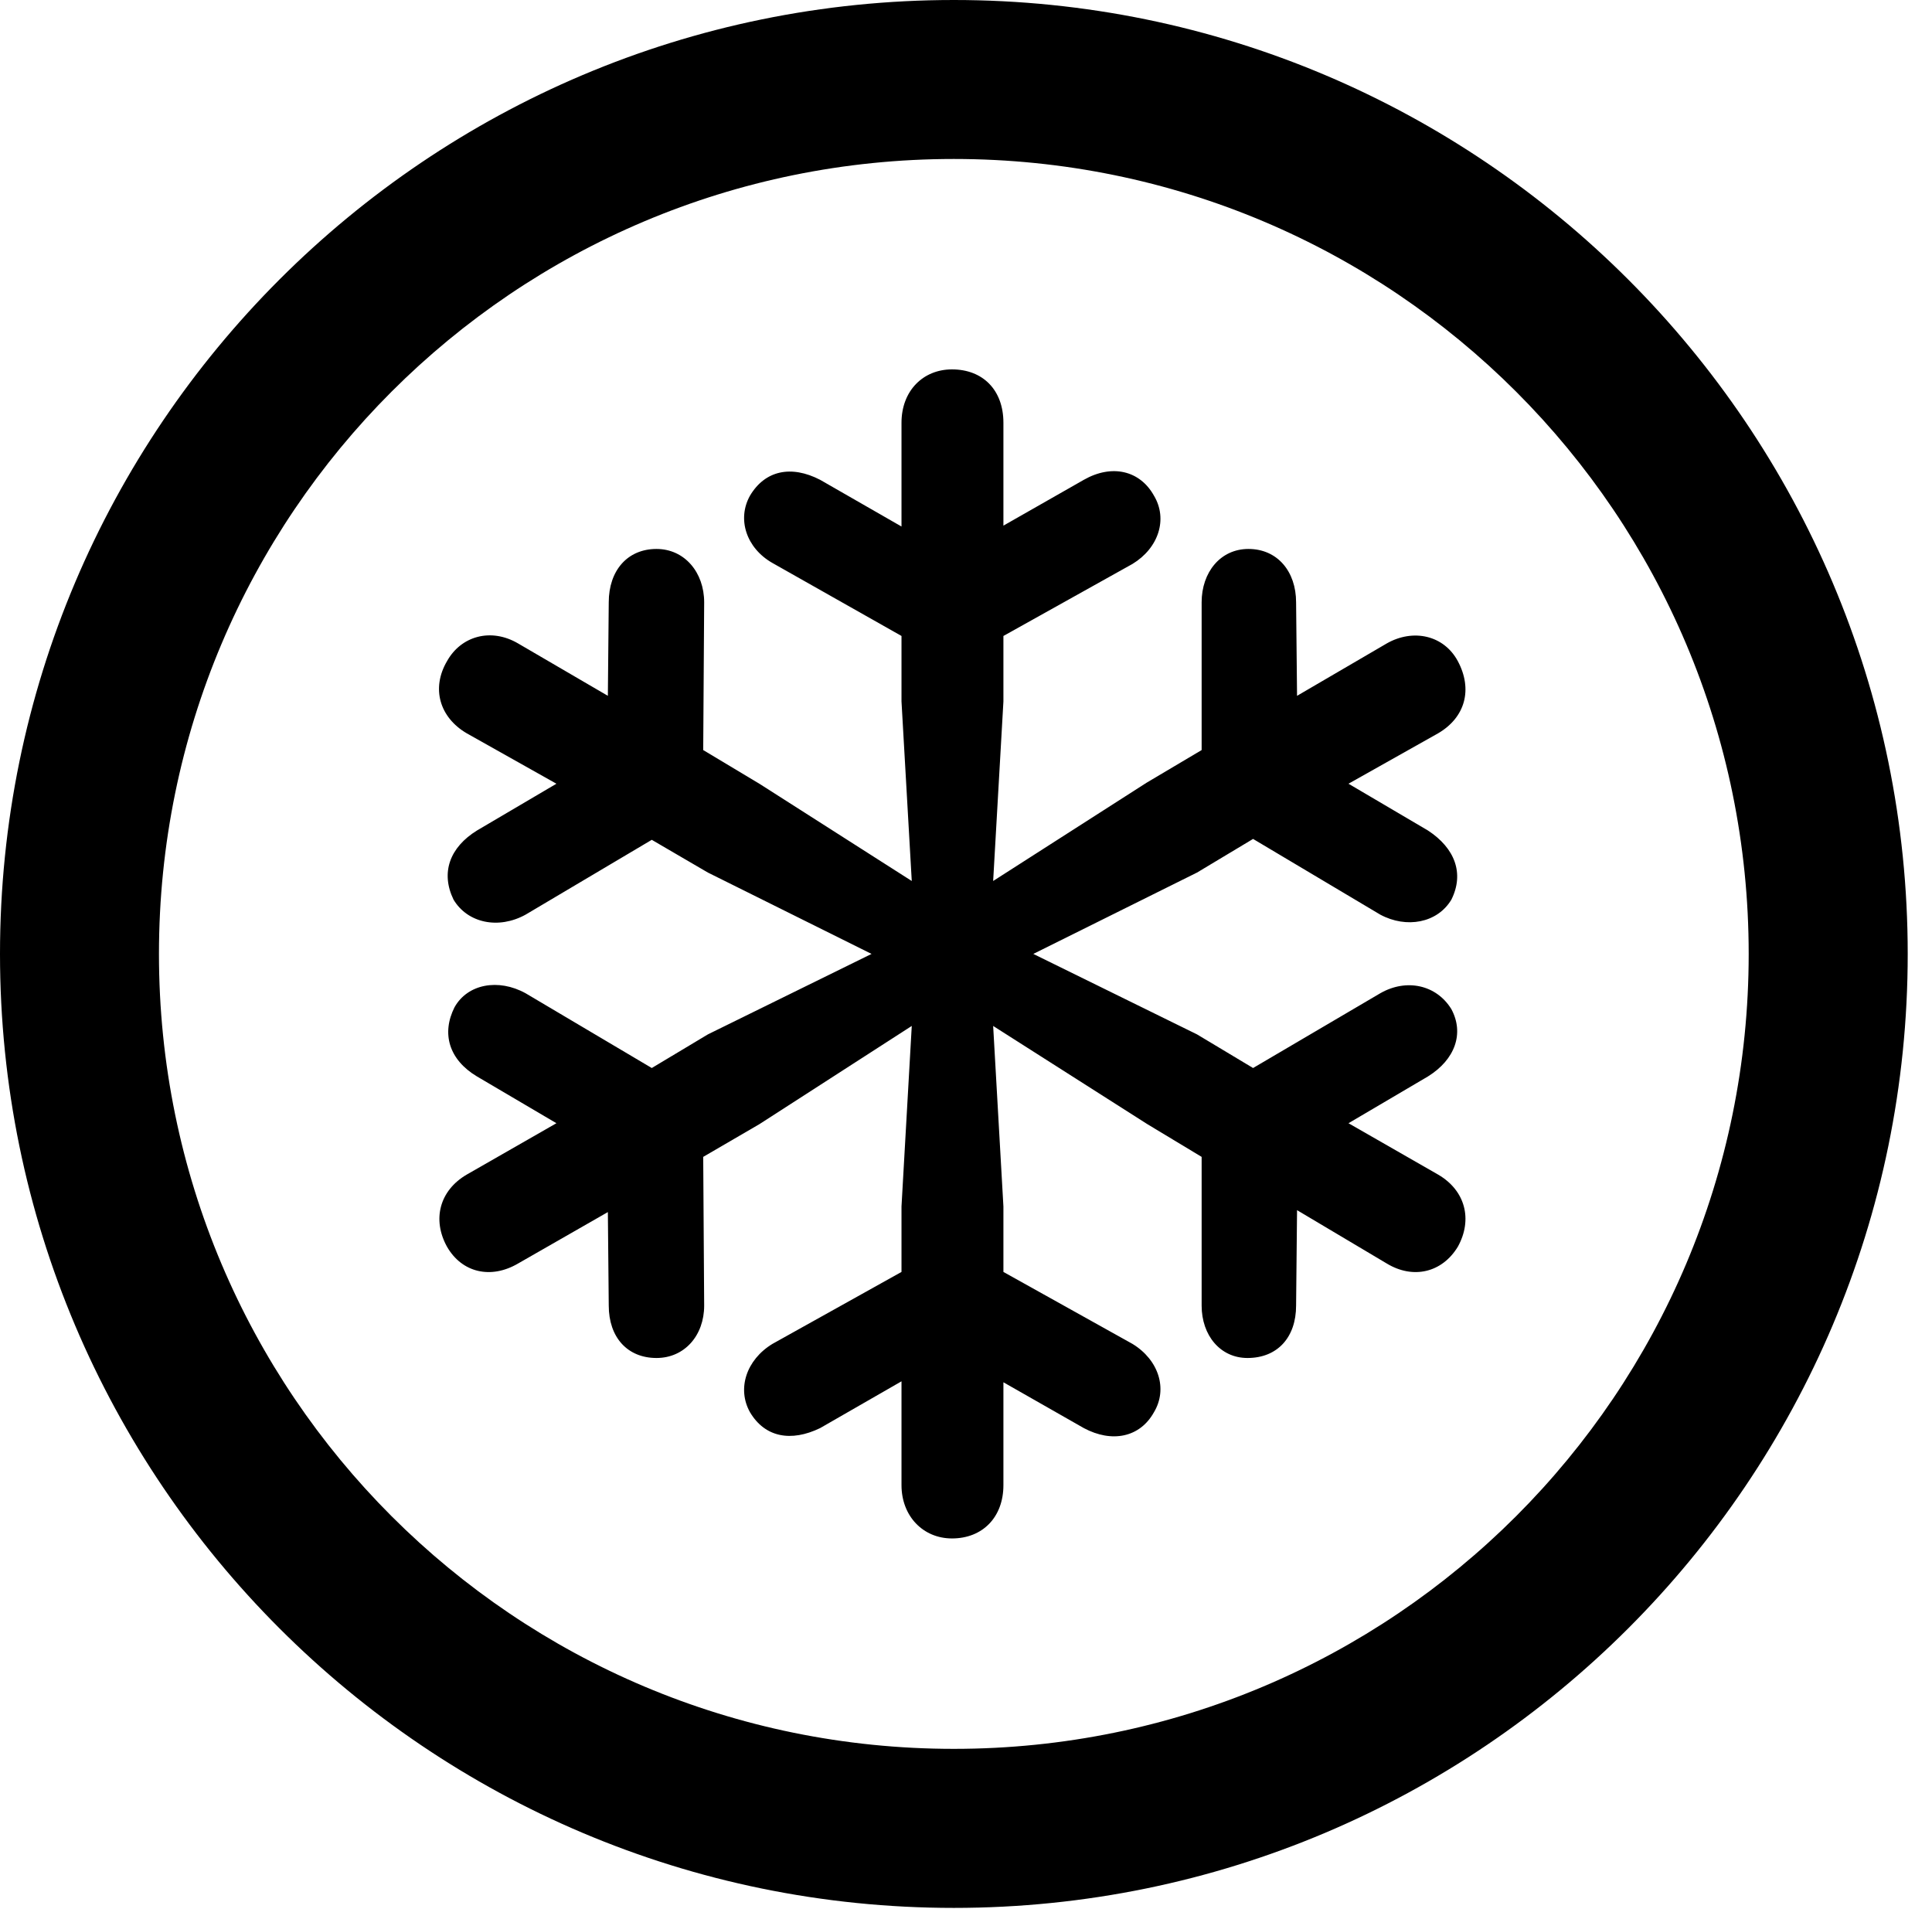 <svg version="1.1" xmlns="http://www.w3.org/2000/svg" xmlns:xlink="http://www.w3.org/1999/xlink" viewBox="0 0 28.246 27.904">
 <g>
  
  <path d="M13.945 27.891C21.643 27.891 27.891 21.643 27.891 13.945C27.891 6.248 21.643 0 13.945 0C6.248 0 0 6.248 0 13.945C0 21.643 6.248 27.891 13.945 27.891ZM13.945 25.566C7.52 25.566 2.324 20.371 2.324 13.945C2.324 7.52 7.52 2.324 13.945 2.324C20.371 2.324 25.566 7.52 25.566 13.945C25.566 20.371 20.371 25.566 13.945 25.566Z" style="fill:hsl(0 0 0/0.85)"></path>
  <path d="M13.918 22.49C14.369 22.49 14.67 22.176 14.67 21.711L14.67 20.207L15.846 20.877C16.256 21.096 16.666 21.014 16.871 20.645C17.076 20.303 16.939 19.879 16.557 19.646L14.67 18.594L14.67 17.637L14.52 14.998L16.775 16.434L17.568 16.912L17.568 19.086C17.568 19.523 17.842 19.852 18.238 19.852C18.676 19.852 18.949 19.551 18.949 19.086L18.963 17.691L20.275 18.471C20.658 18.703 21.082 18.607 21.314 18.225C21.533 17.828 21.424 17.404 21.027 17.172L19.715 16.42L20.877 15.736C21.273 15.49 21.41 15.107 21.219 14.752C21 14.396 20.562 14.301 20.18 14.52L18.32 15.613L17.5 15.121L15.107 13.945L17.5 12.756L18.32 12.264L20.18 13.371C20.562 13.576 21.014 13.494 21.219 13.152C21.41 12.77 21.273 12.4 20.877 12.141L19.715 11.457L21.027 10.719C21.424 10.486 21.533 10.076 21.314 9.666C21.109 9.283 20.658 9.188 20.275 9.406L18.963 10.172L18.949 8.805C18.949 8.354 18.676 8.025 18.252 8.025C17.842 8.025 17.568 8.367 17.568 8.805L17.568 10.965L16.762 11.443L14.52 12.879L14.67 10.254L14.67 9.297L16.557 8.244C16.939 8.012 17.076 7.588 16.871 7.246C16.666 6.877 16.256 6.781 15.846 7.014L14.67 7.684L14.67 6.18C14.67 5.701 14.369 5.4 13.918 5.4C13.494 5.4 13.18 5.715 13.18 6.18L13.18 7.697L11.99 7.014C11.566 6.795 11.184 6.877 10.965 7.246C10.773 7.588 10.91 8.012 11.293 8.23L13.18 9.297L13.18 10.254L13.33 12.879L11.102 11.457L10.281 10.965L10.295 8.805C10.295 8.367 10.008 8.025 9.598 8.025C9.174 8.025 8.9 8.34 8.9 8.805L8.887 10.172L7.574 9.406C7.178 9.174 6.74 9.297 6.535 9.666C6.303 10.062 6.426 10.486 6.822 10.719L8.135 11.457L6.973 12.141C6.576 12.387 6.439 12.756 6.631 13.152C6.836 13.494 7.287 13.59 7.684 13.371L9.529 12.277L10.35 12.756L12.742 13.945L10.35 15.121L9.529 15.613L7.684 14.52C7.287 14.301 6.836 14.383 6.645 14.725C6.453 15.107 6.562 15.49 6.973 15.736L8.135 16.42L6.822 17.172C6.426 17.404 6.316 17.828 6.535 18.225C6.754 18.607 7.178 18.703 7.574 18.471L8.887 17.719L8.9 19.086C8.9 19.551 9.174 19.852 9.598 19.852C10.008 19.852 10.295 19.523 10.295 19.086L10.281 16.912L11.102 16.434L13.33 14.998L13.18 17.637L13.18 18.594L11.293 19.646C10.91 19.879 10.773 20.303 10.965 20.645C11.184 21.014 11.566 21.082 11.99 20.877L13.18 20.193L13.18 21.711C13.18 22.162 13.494 22.49 13.918 22.49Z" style="fill:hsl(0 0 0/0.85)"></path>
 </g>
</svg>